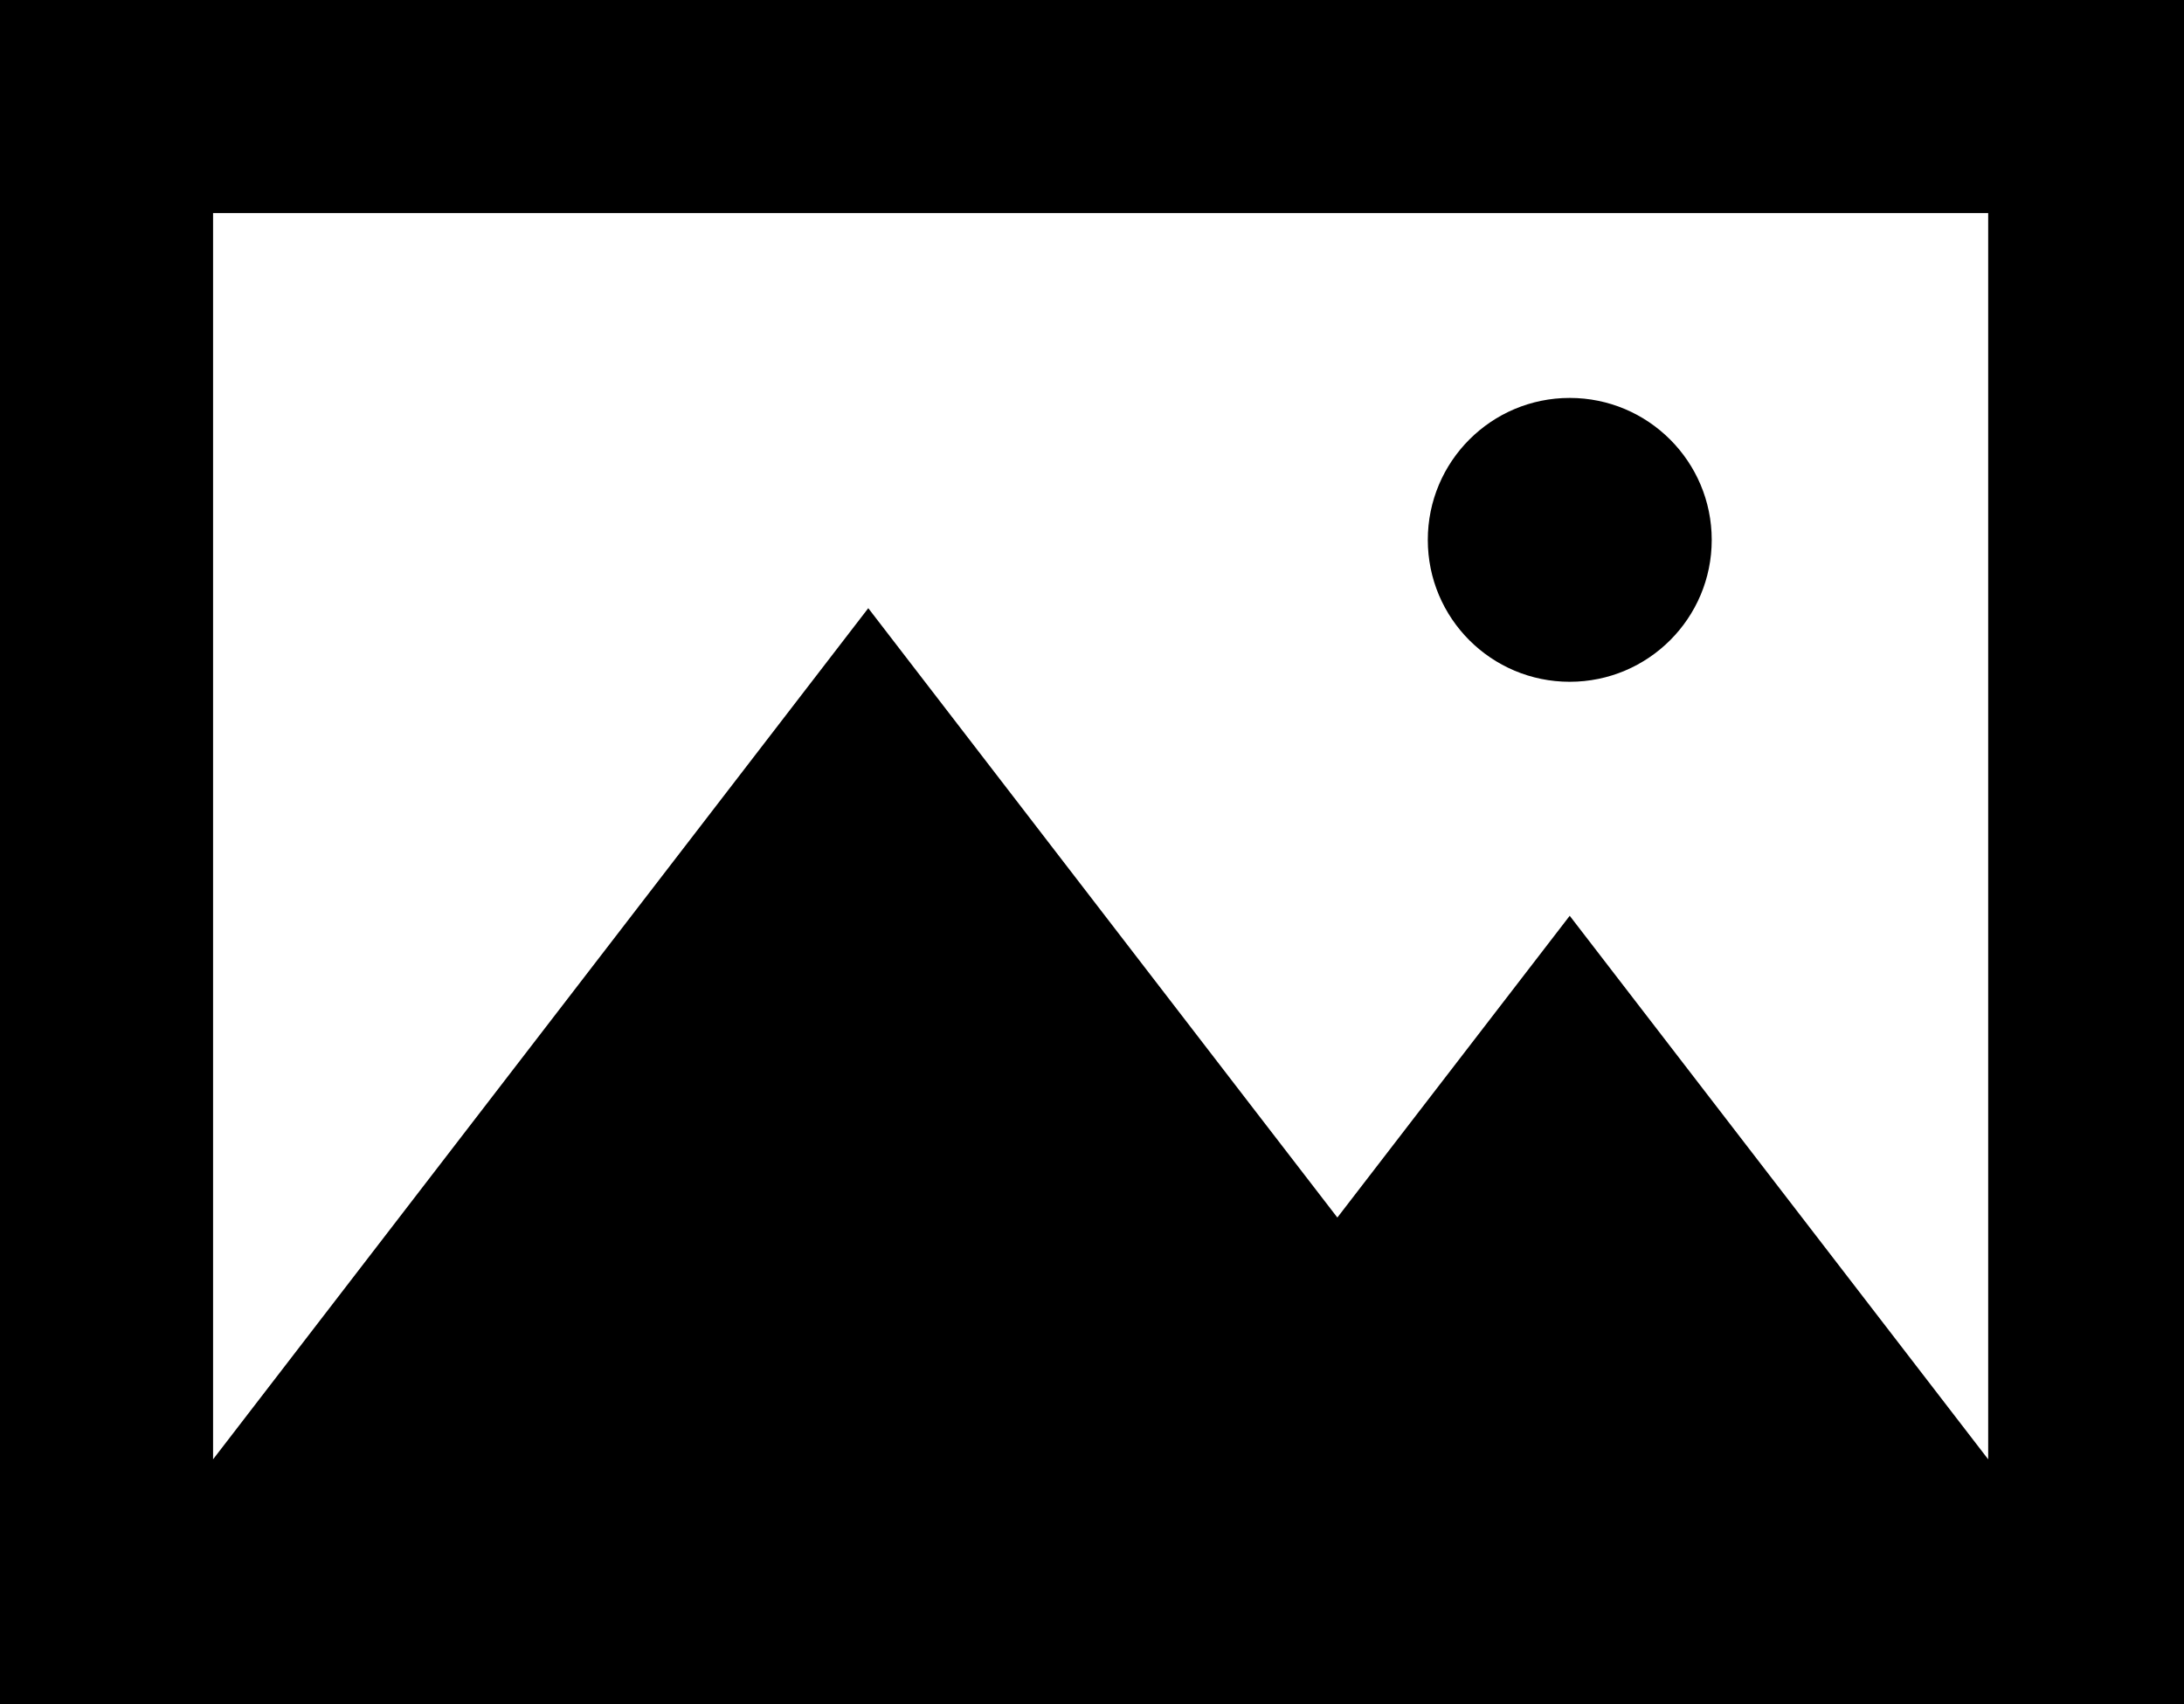 <svg viewBox="0 0 20.5 16">
	<path d="M13.402,5.069c0-0.736,0.596-1.333,1.332-1.333c0.736,0,1.333,0.597,1.333,1.333c0,0.735-0.596,1.332-1.333,1.332
	C13.998,6.401,13.402,5.805,13.402,5.069z M20.662,0v16H0V0H20.662z M2,2v11.701l2.575-3.346L8.15,5.71l3.575,4.646l0.828,1.075
	l2.181-2.833l2.464,3.201l1.464,1.902V2H2z"/>
</svg>
